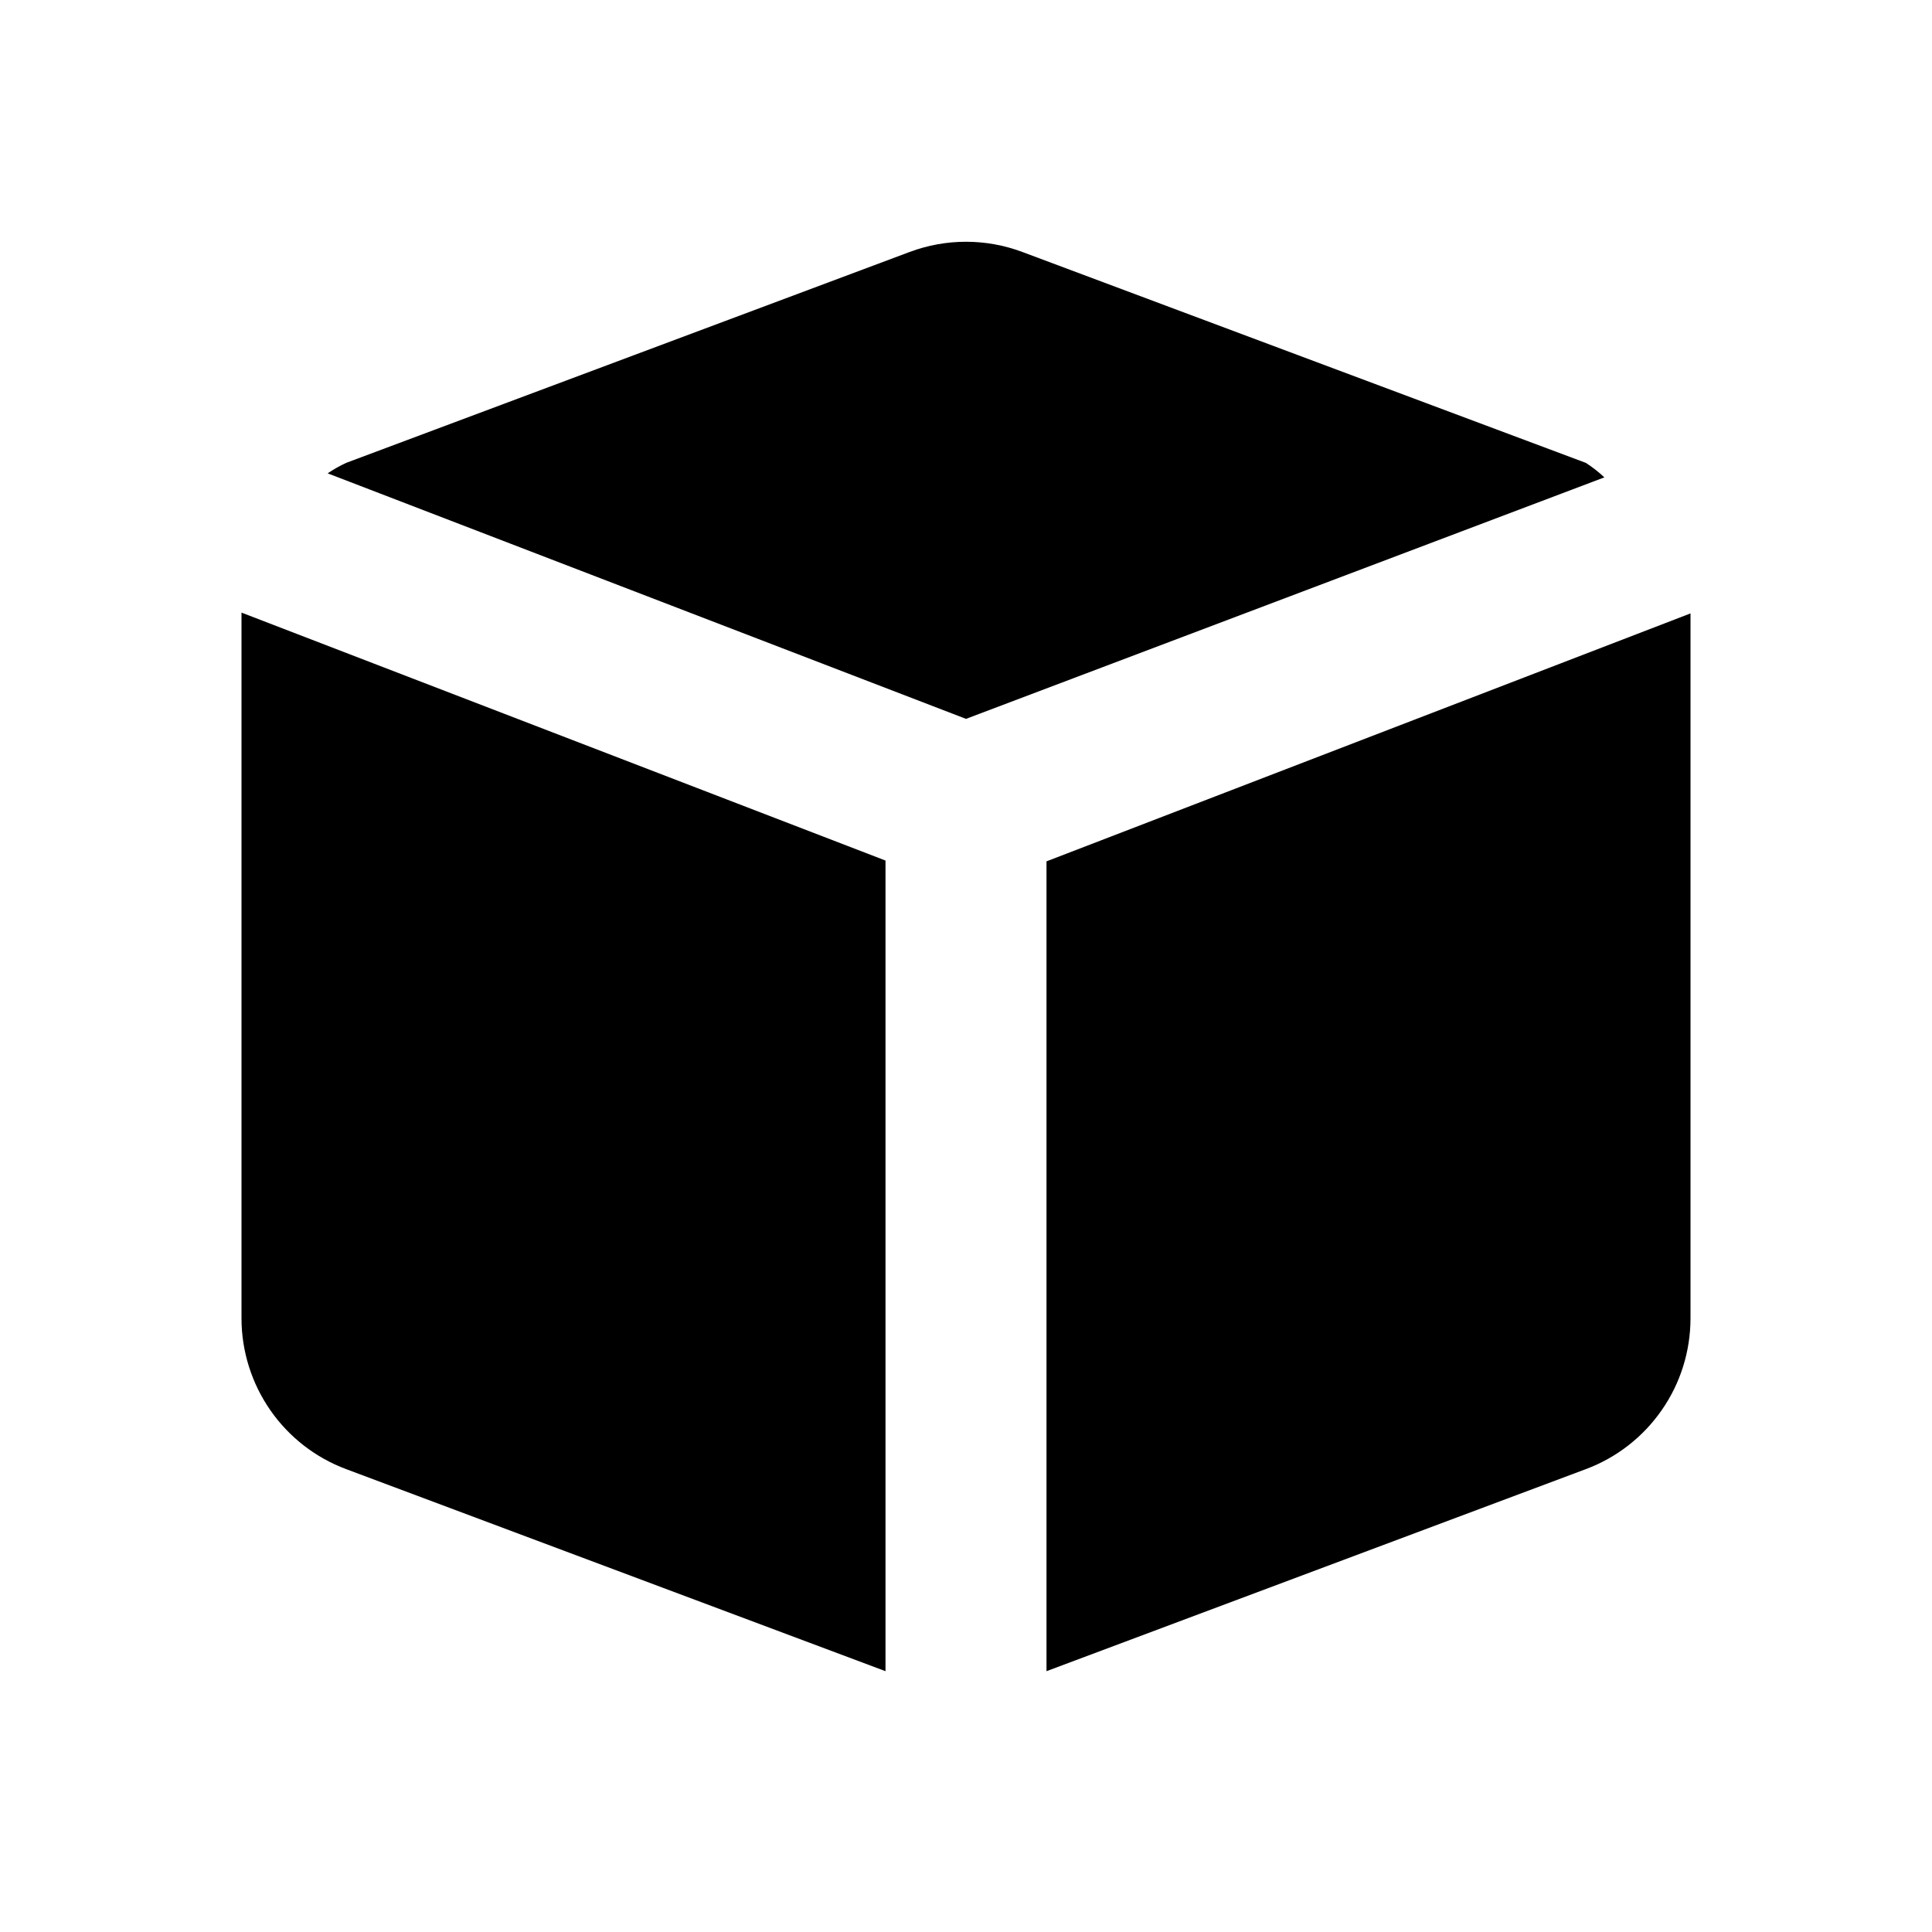<svg viewBox="0 0 24 24" fill="none" xmlns="http://www.w3.org/2000/svg"><path d="M19.7 5.75L12.7 3.13C12.249 2.961 11.751 2.961 11.3 3.13L4.3 5.75C4.22 5.787 4.143 5.831 4.07 5.88L12 8.93L19.93 5.93C19.859 5.863 19.782 5.803 19.7 5.75ZM3 7.62V16.38C3.001 16.787 3.126 17.184 3.358 17.518C3.59 17.852 3.919 18.108 4.3 18.25L11 20.76V10.69L3 7.61V7.62ZM21 7.62L13 10.7V20.76L19.7 18.25C20.081 18.108 20.41 17.852 20.642 17.518C20.875 17.184 20.999 16.787 21 16.38V7.62Z" fill="currentcolor"></path></svg>